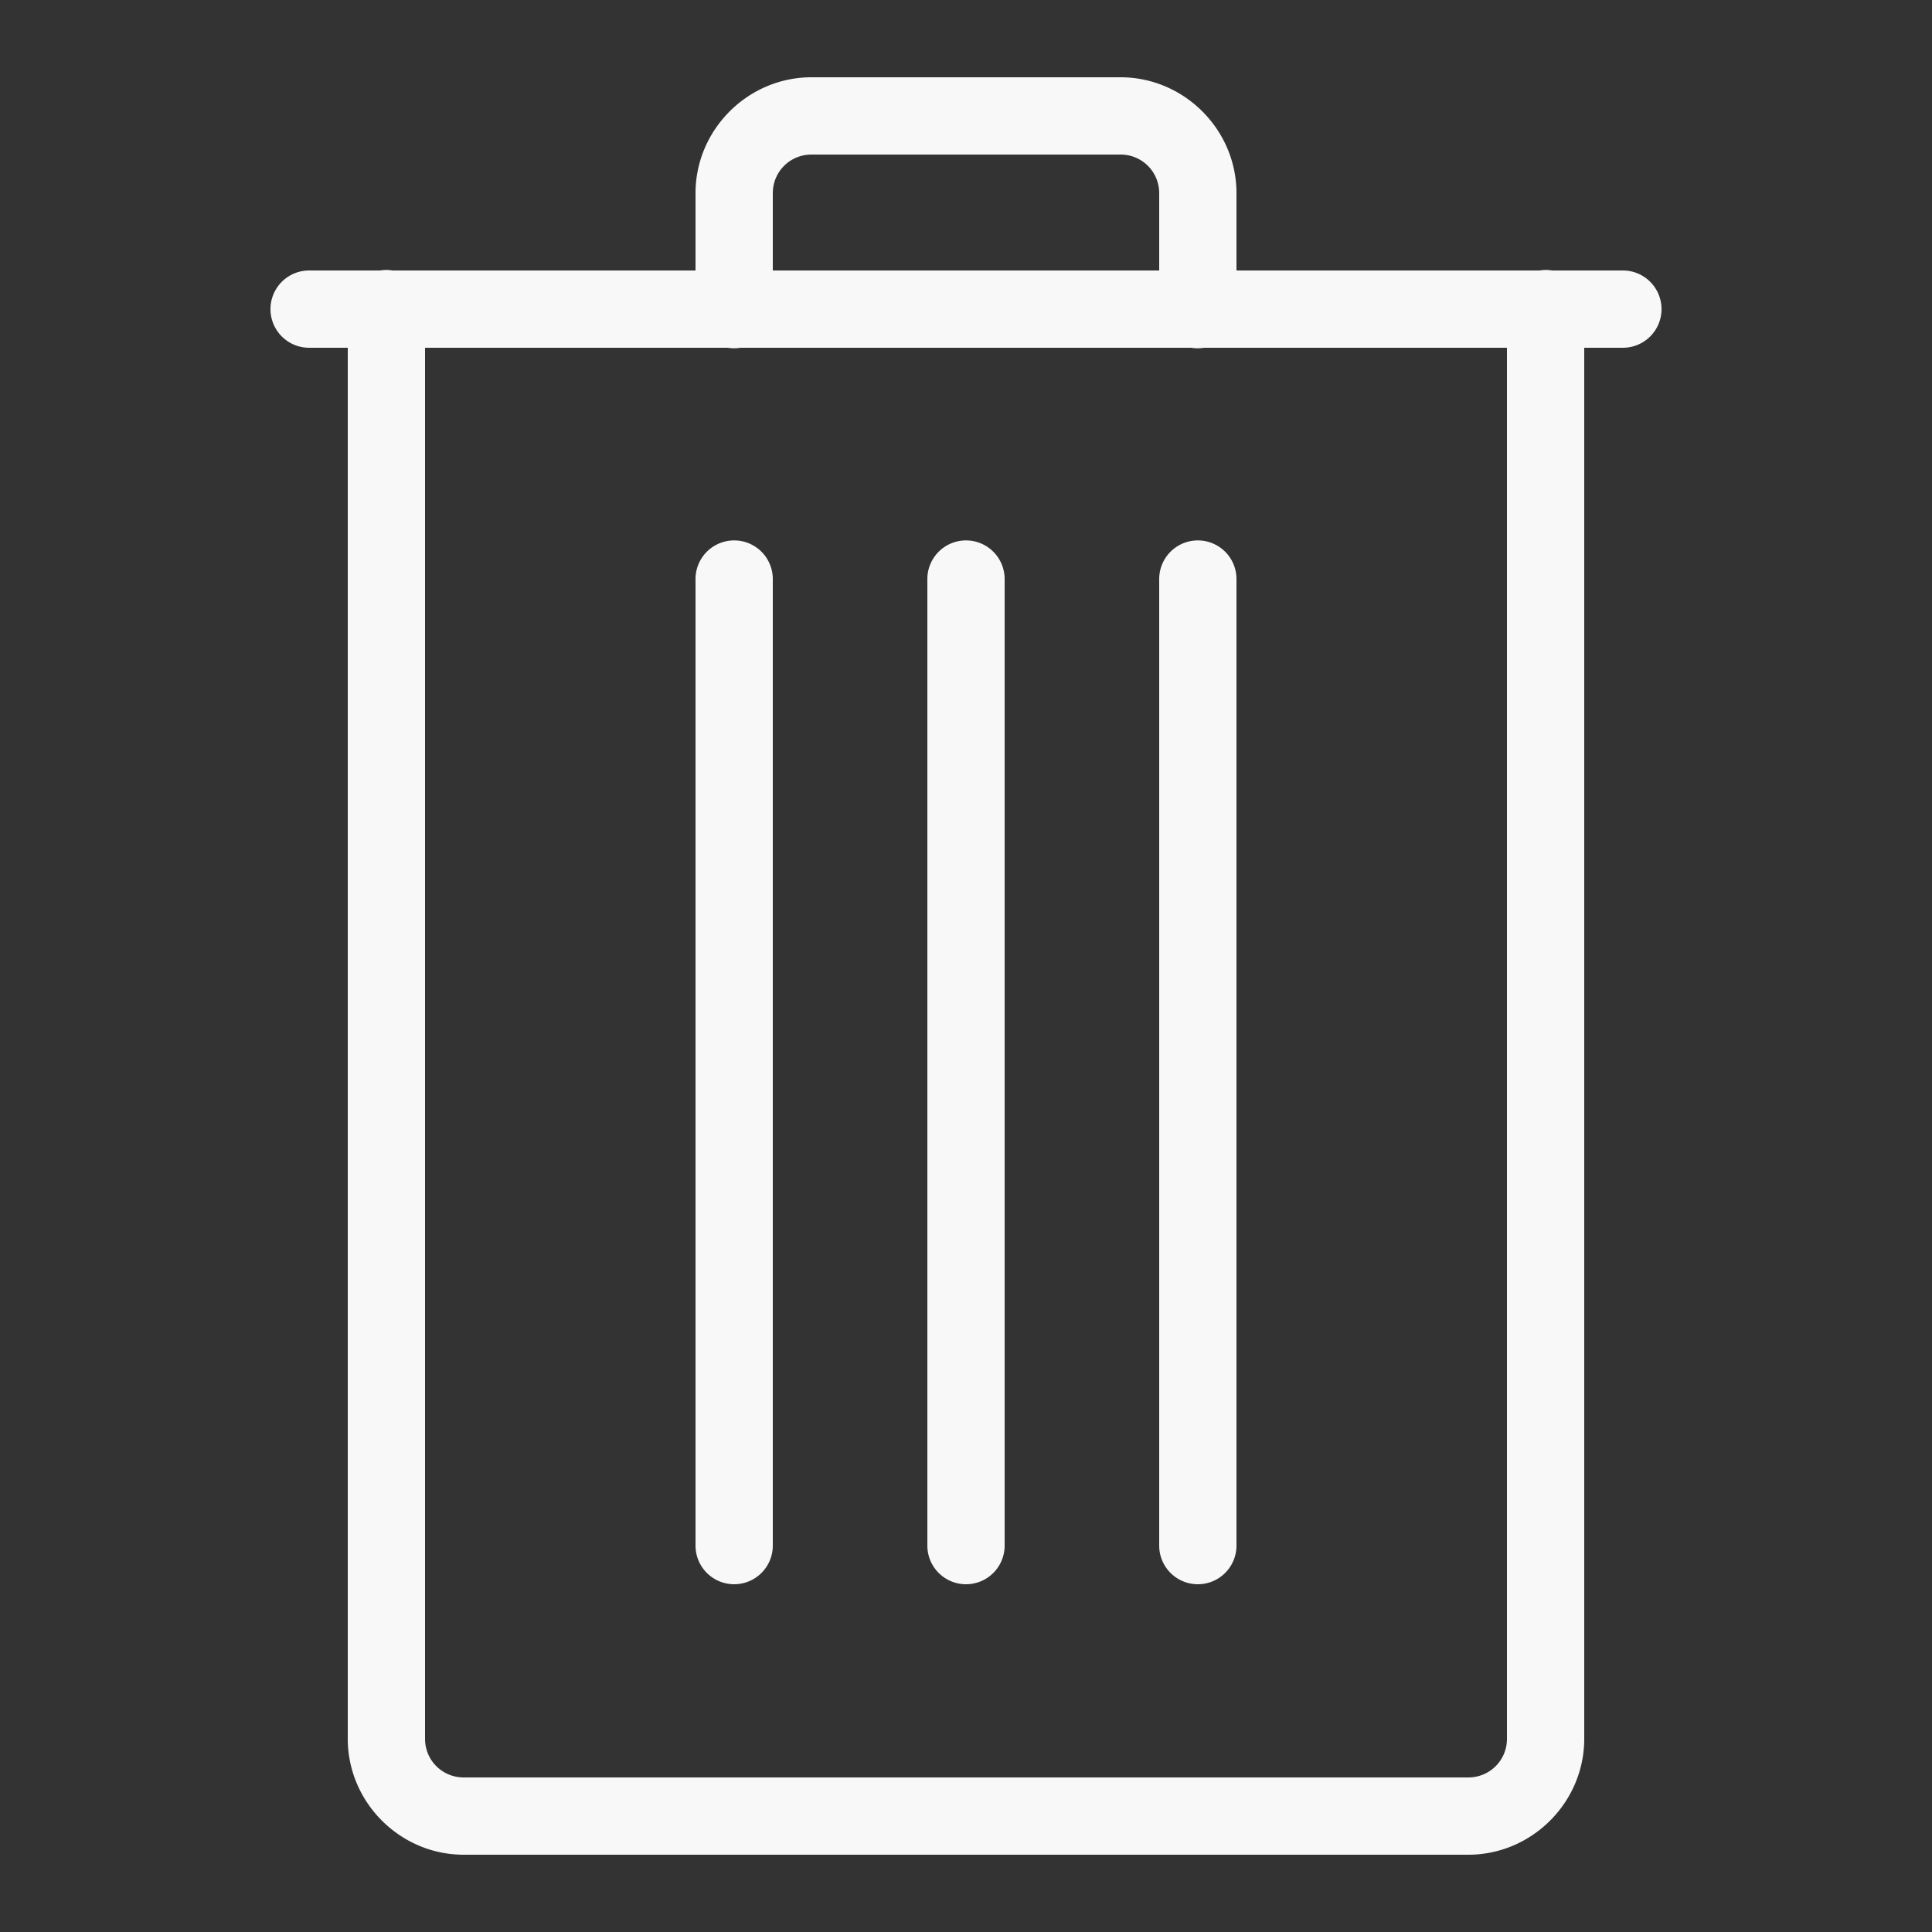 <svg xmlns="http://www.w3.org/2000/svg" xmlns:xlink="http://www.w3.org/1999/xlink" viewBox="0 0 50 50" fill="#F8F8F8">
  <rect x="0" y="0" width="50" height="50" fill="#333333" stroke="none"/>
  <path d="M21 2C19.355 2 18 3.355 18 5L18 7L10.154 7 A 1 1 0 0 0 9.984 6.986 A 1 1 0 0 0 9.84 7L8 7 A 1 1 0 1 0 8 9L9 9L9 45C9 46.645 10.355 48 12 48L38 48C39.645 48 41 46.645 41 45L41 9L42 9 A 1 1 0 1 0 42 7L40.168 7 A 1 1 0 0 0 39.842 7L32 7L32 5C32 3.355 30.645 2 29 2L21 2 z M 21 4L29 4C29.555 4 30 4.445 30 5L30 7L20 7L20 5C20 4.445 20.445 4 21 4 z M 11 9L18.832 9 A 1 1 0 0 0 19.158 9L30.832 9 A 1 1 0 0 0 31.158 9L39 9L39 45C39 45.555 38.555 46 38 46L12 46C11.445 46 11 45.555 11 45L11 9 z M 18.984 13.986 A 1 1 0 0 0 18 15L18 40 A 1 1 0 1 0 20 40L20 15 A 1 1 0 0 0 18.984 13.986 z M 24.984 13.986 A 1 1 0 0 0 24 15L24 40 A 1 1 0 1 0 26 40L26 15 A 1 1 0 0 0 24.984 13.986 z M 30.984 13.986 A 1 1 0 0 0 30 15L30 40 A 1 1 0 1 0 32 40L32 15 A 1 1 0 0 0 30.984 13.986 z" fill="#F8F8F8" />
</svg>